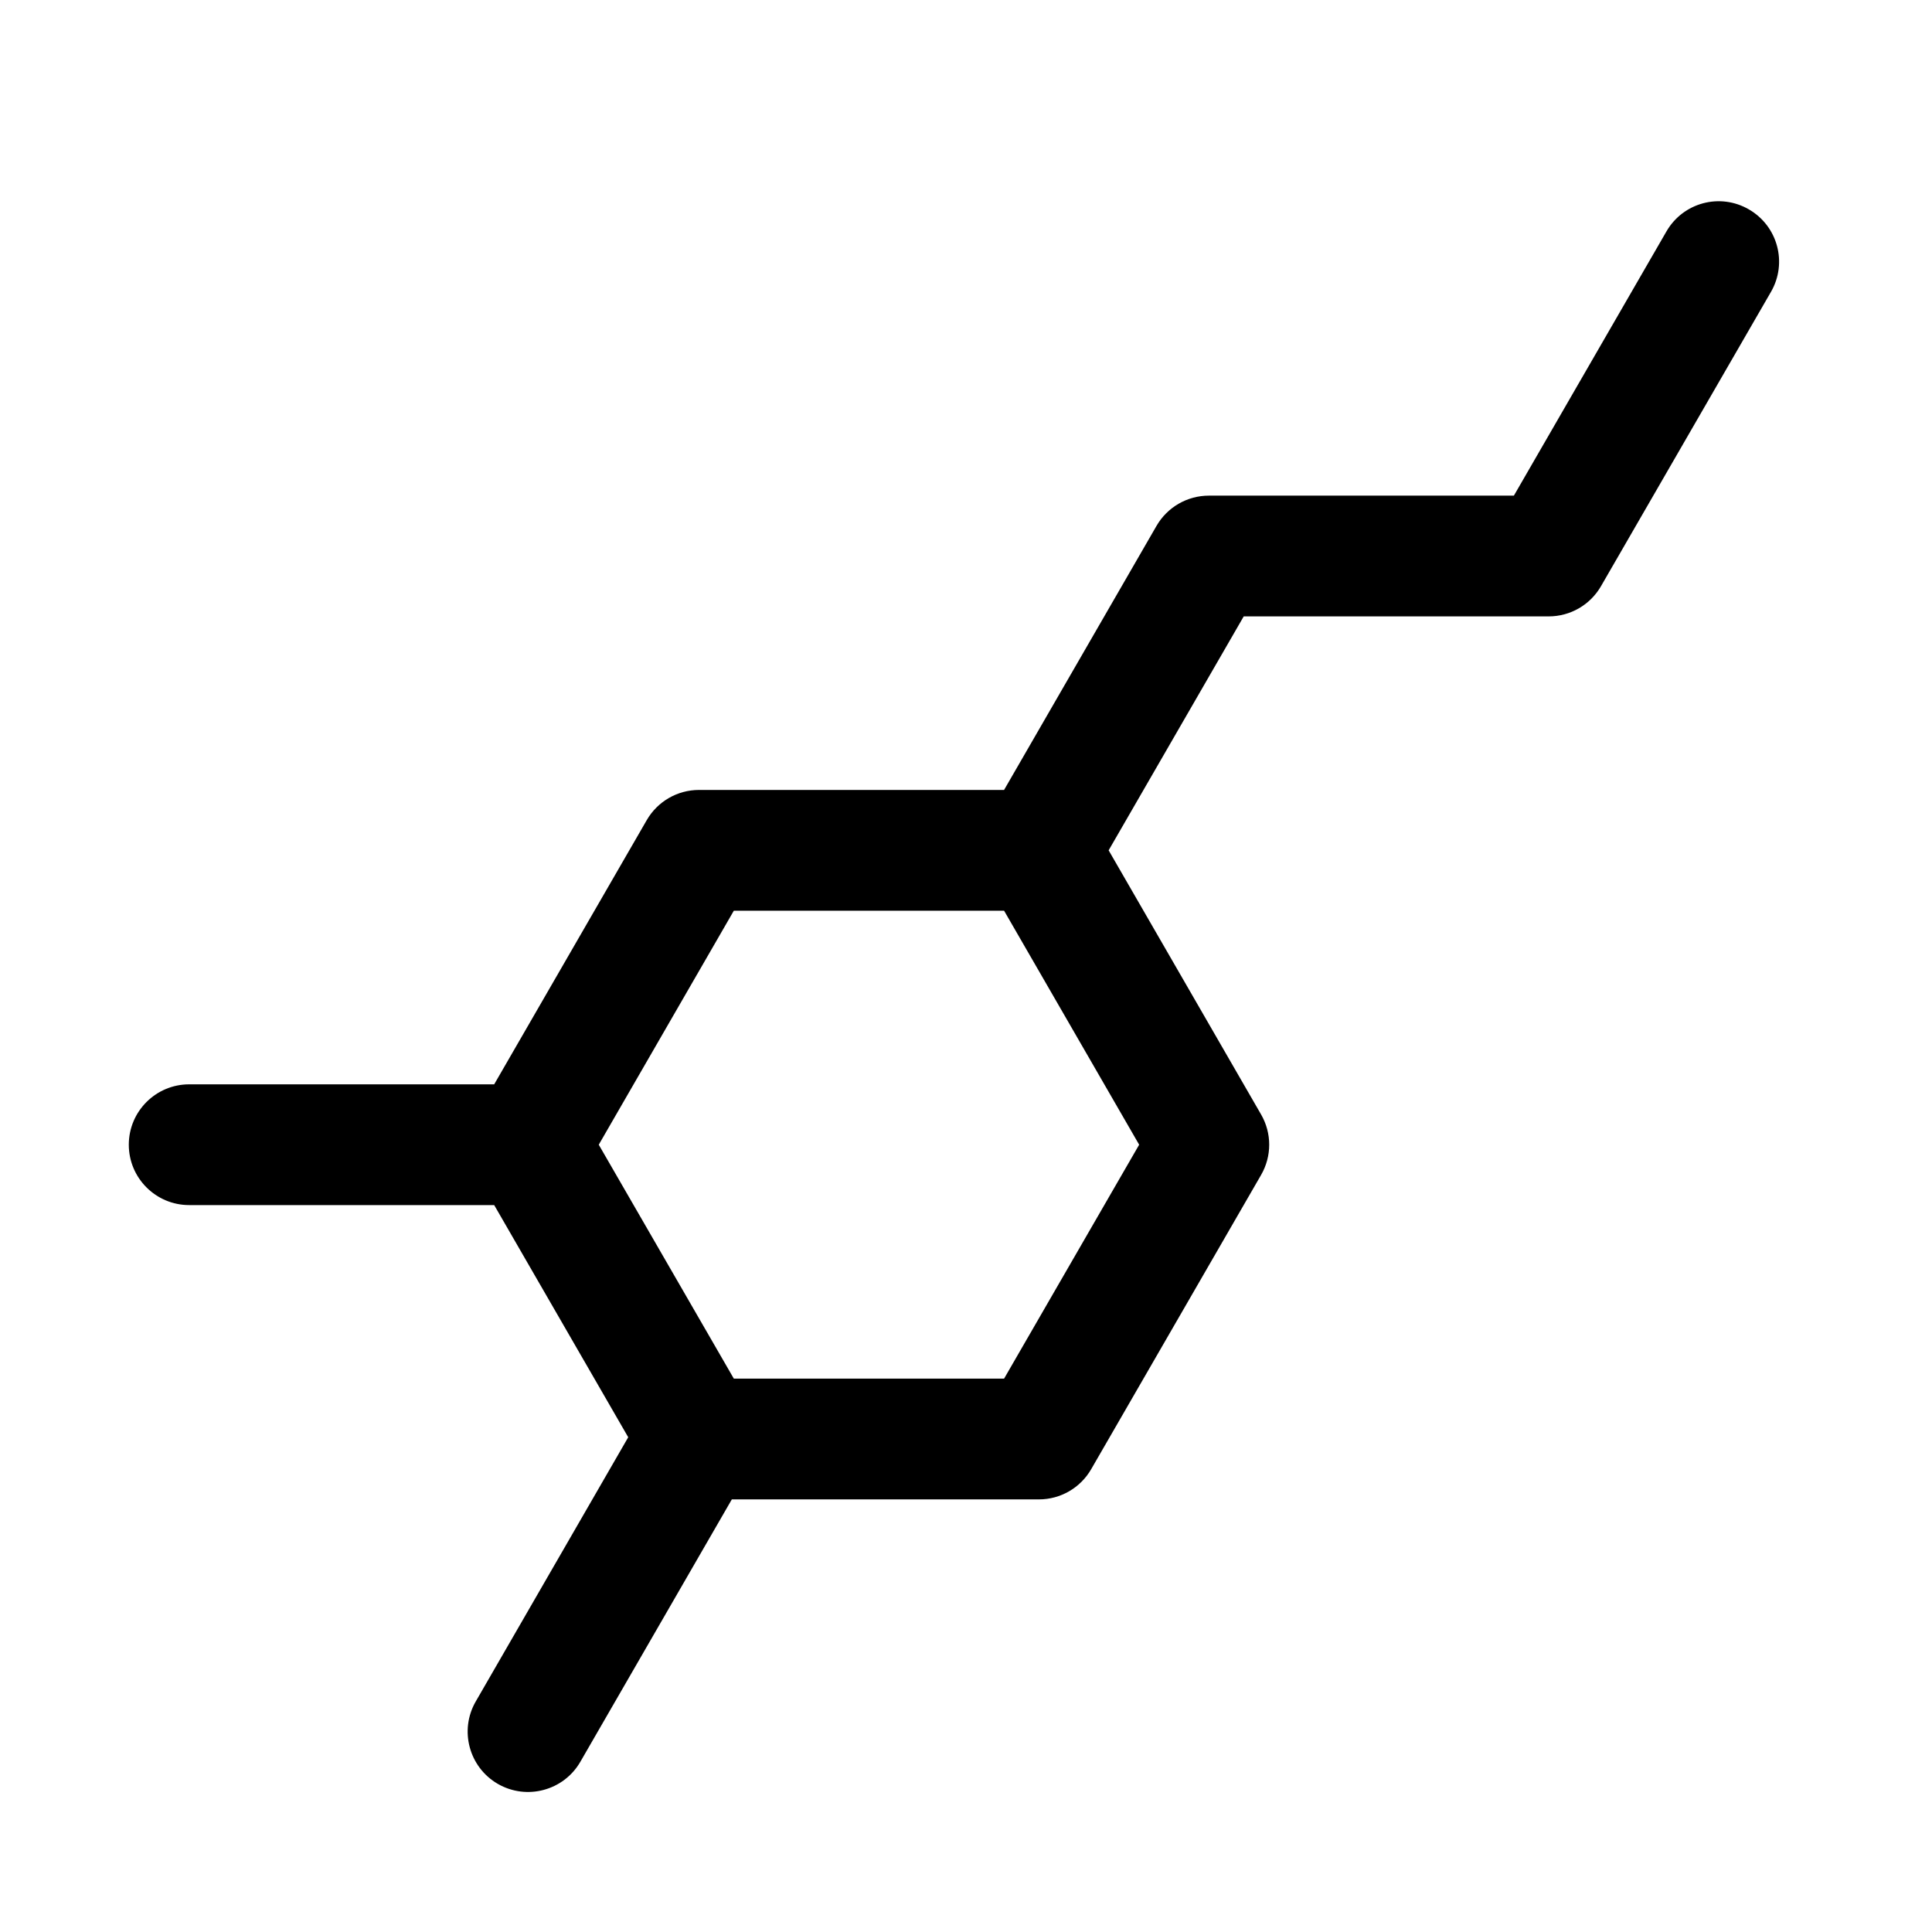 <svg width="24" height="24" viewBox="0 0 24 24" fill="none" xmlns="http://www.w3.org/2000/svg">
<path fill-rule="evenodd" clip-rule="evenodd" d="M21.725 2.601C22.084 2.808 22.207 3.266 22 3.625L19.888 7.282C19.754 7.514 19.507 7.657 19.239 7.657H15.45L13.772 10.563L15.666 13.845C15.8 14.077 15.8 14.363 15.666 14.595L13.555 18.251C13.421 18.483 13.174 18.626 12.906 18.626H9.091L7.209 21.886C7.002 22.244 6.543 22.367 6.184 22.16C5.826 21.953 5.703 21.494 5.91 21.136L7.804 17.854L6.139 14.97H2.35C1.936 14.97 1.6 14.634 1.6 14.22C1.6 13.806 1.936 13.47 2.35 13.47H6.139L8.034 10.188C8.168 9.956 8.415 9.813 8.683 9.813L12.473 9.813L14.367 6.532C14.501 6.3 14.749 6.157 15.017 6.157H18.806L20.701 2.875C20.908 2.516 21.366 2.393 21.725 2.601ZM12.473 11.313L9.116 11.313L7.438 14.22L9.116 17.126H12.473L14.151 14.22L12.473 11.313Z" fill="currentColor"/>
</svg>

